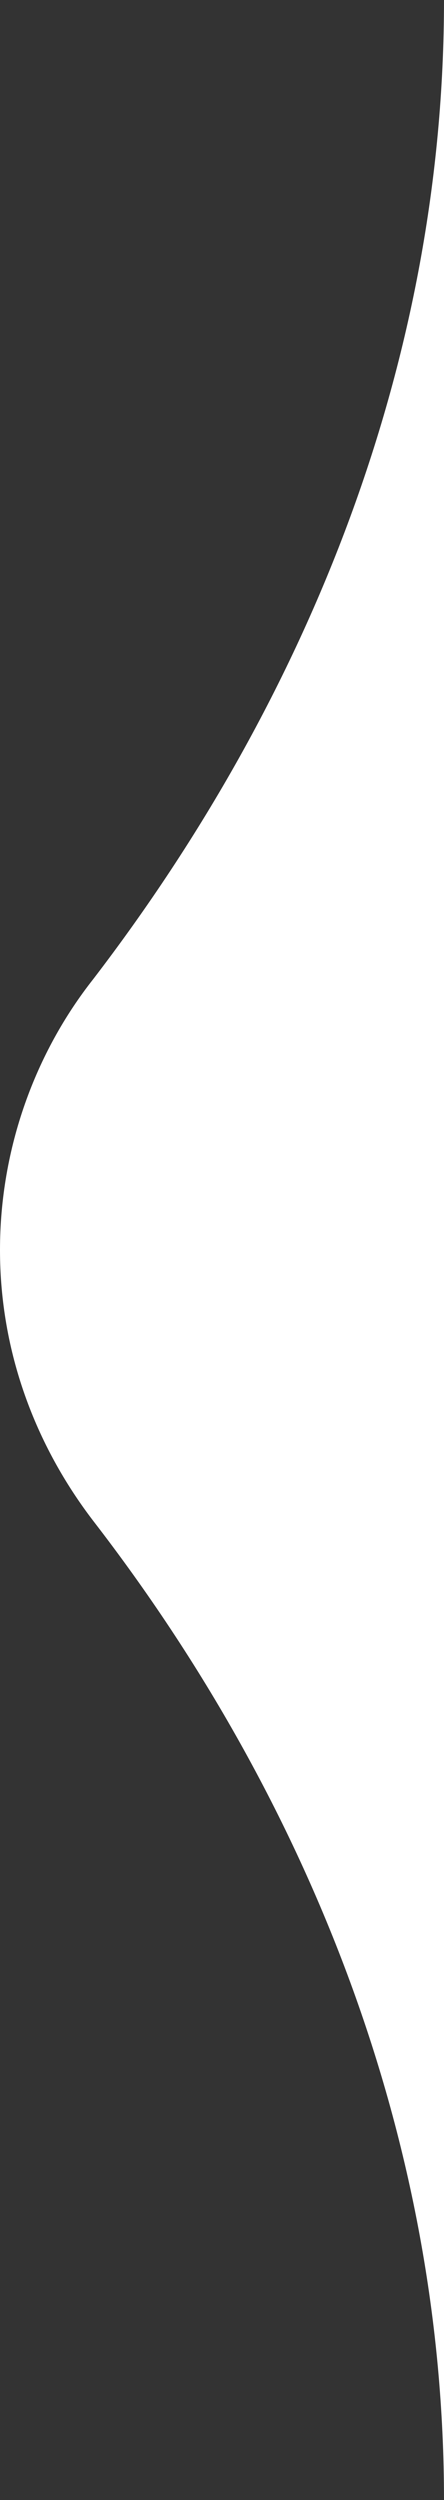 <?xml version="1.0" encoding="utf-8"?>
<!-- Generator: Adobe Illustrator 26.3.1, SVG Export Plug-In . SVG Version: 6.00 Build 0)  -->
<svg version="1.1" id="Layer_1" xmlns="http://www.w3.org/2000/svg" xmlns:xlink="http://www.w3.org/1999/xlink" x="0px" y="0px"
	 viewBox="0 0 20 112.6" style="enable-background:new 0 0 20 112.6;" xml:space="preserve">
<rect x="0" y="0" width="20" height="112.6" fill="#333333" stroke="none"/>
<style type="text/css">
	.st0{fill:#FFFFFF;}
</style>
<path class="st0" d="M20,0c0,16.1-6,31.3-15.8,44.1C1.6,47.4,0,51.7,0,56.3s1.6,8.8,4.2,12.2C14,81.2,20,96.5,20,112.6V0z"/>
</svg>
